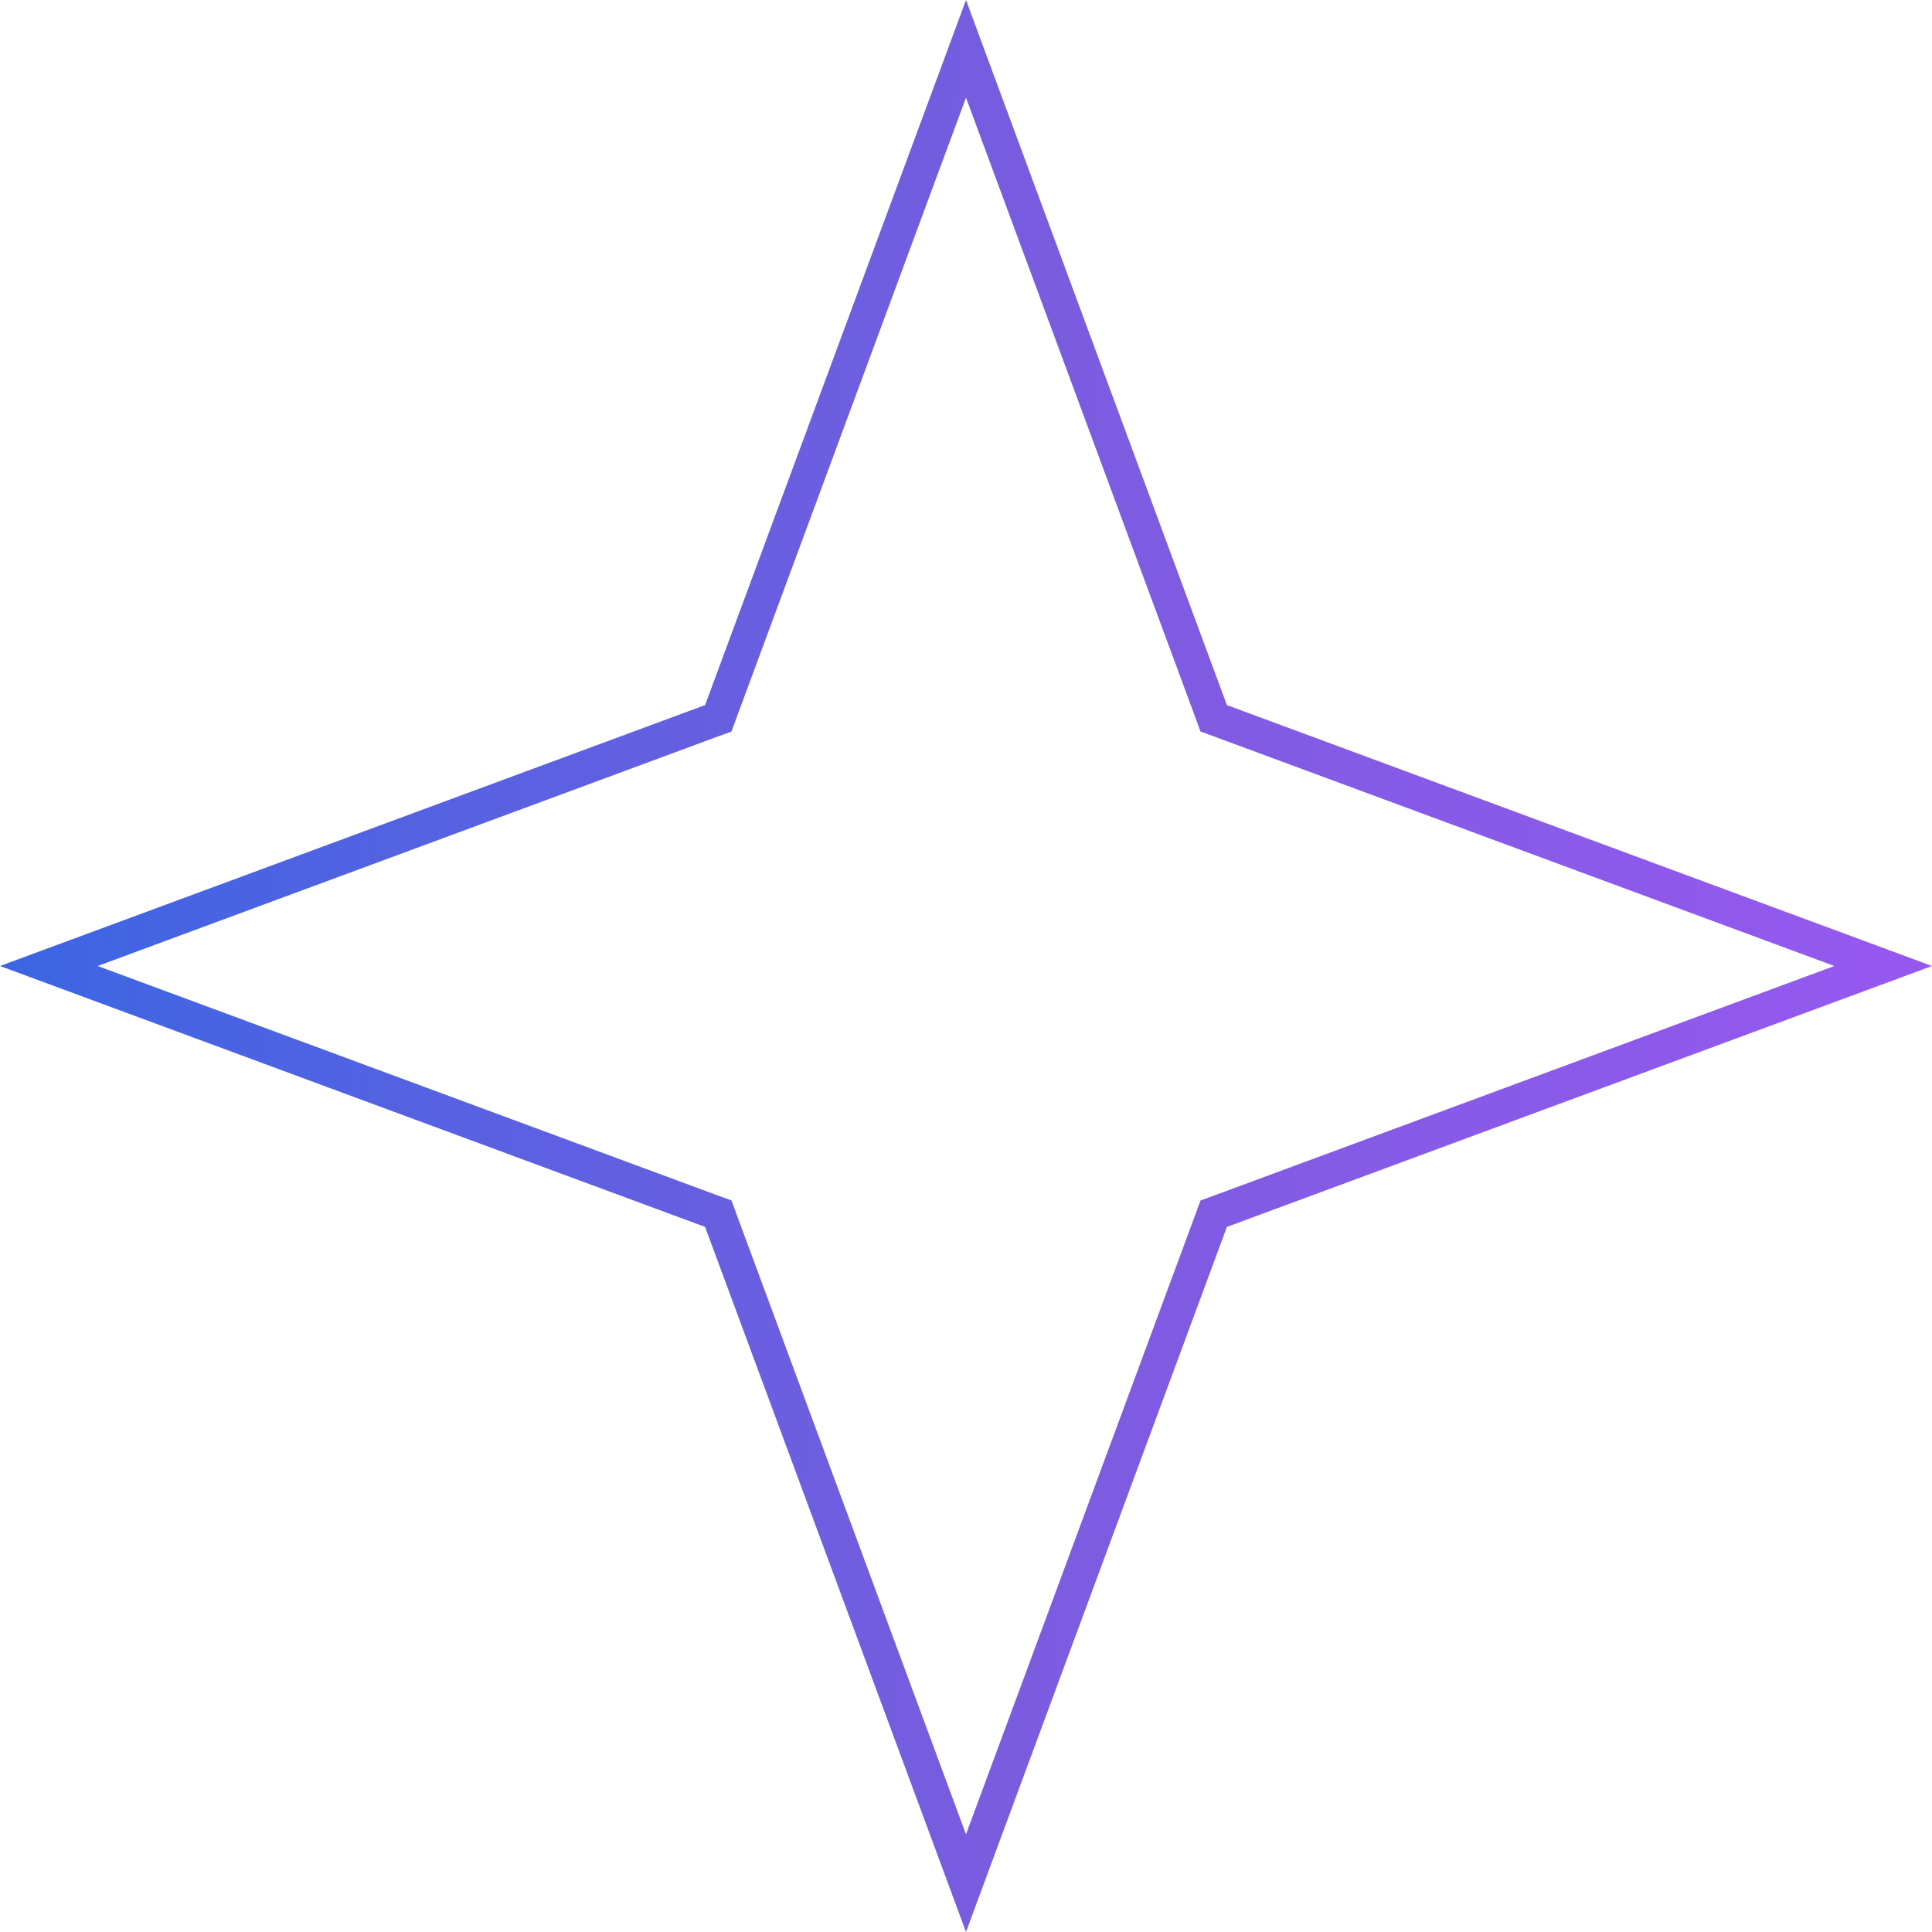<svg width="57" height="57" viewBox="0 0 57 57" fill="none" xmlns="http://www.w3.org/2000/svg">
<path d="M28.5 1.441L35.729 20.976L35.808 21.192L36.024 21.271L55.559 28.5L36.024 35.729L35.808 35.808L35.729 36.024L28.5 55.559L21.271 36.024L21.192 35.808L20.976 35.729L1.441 28.5L20.976 21.271L21.192 21.192L21.271 20.976L28.5 1.441Z" stroke="url(#paint0_linear_42_658)"/>
<defs>
<linearGradient id="paint0_linear_42_658" x1="-2.6806e-09" y1="2.908" x2="58.837" y2="4.986" gradientUnits="userSpaceOnUse">
<stop stop-color="#3966E3"/>
<stop offset="0.53" stop-color="#7A5CDF"/>
<stop offset="1" stop-color="#9758F0"/>
</linearGradient>
</defs>
</svg>
